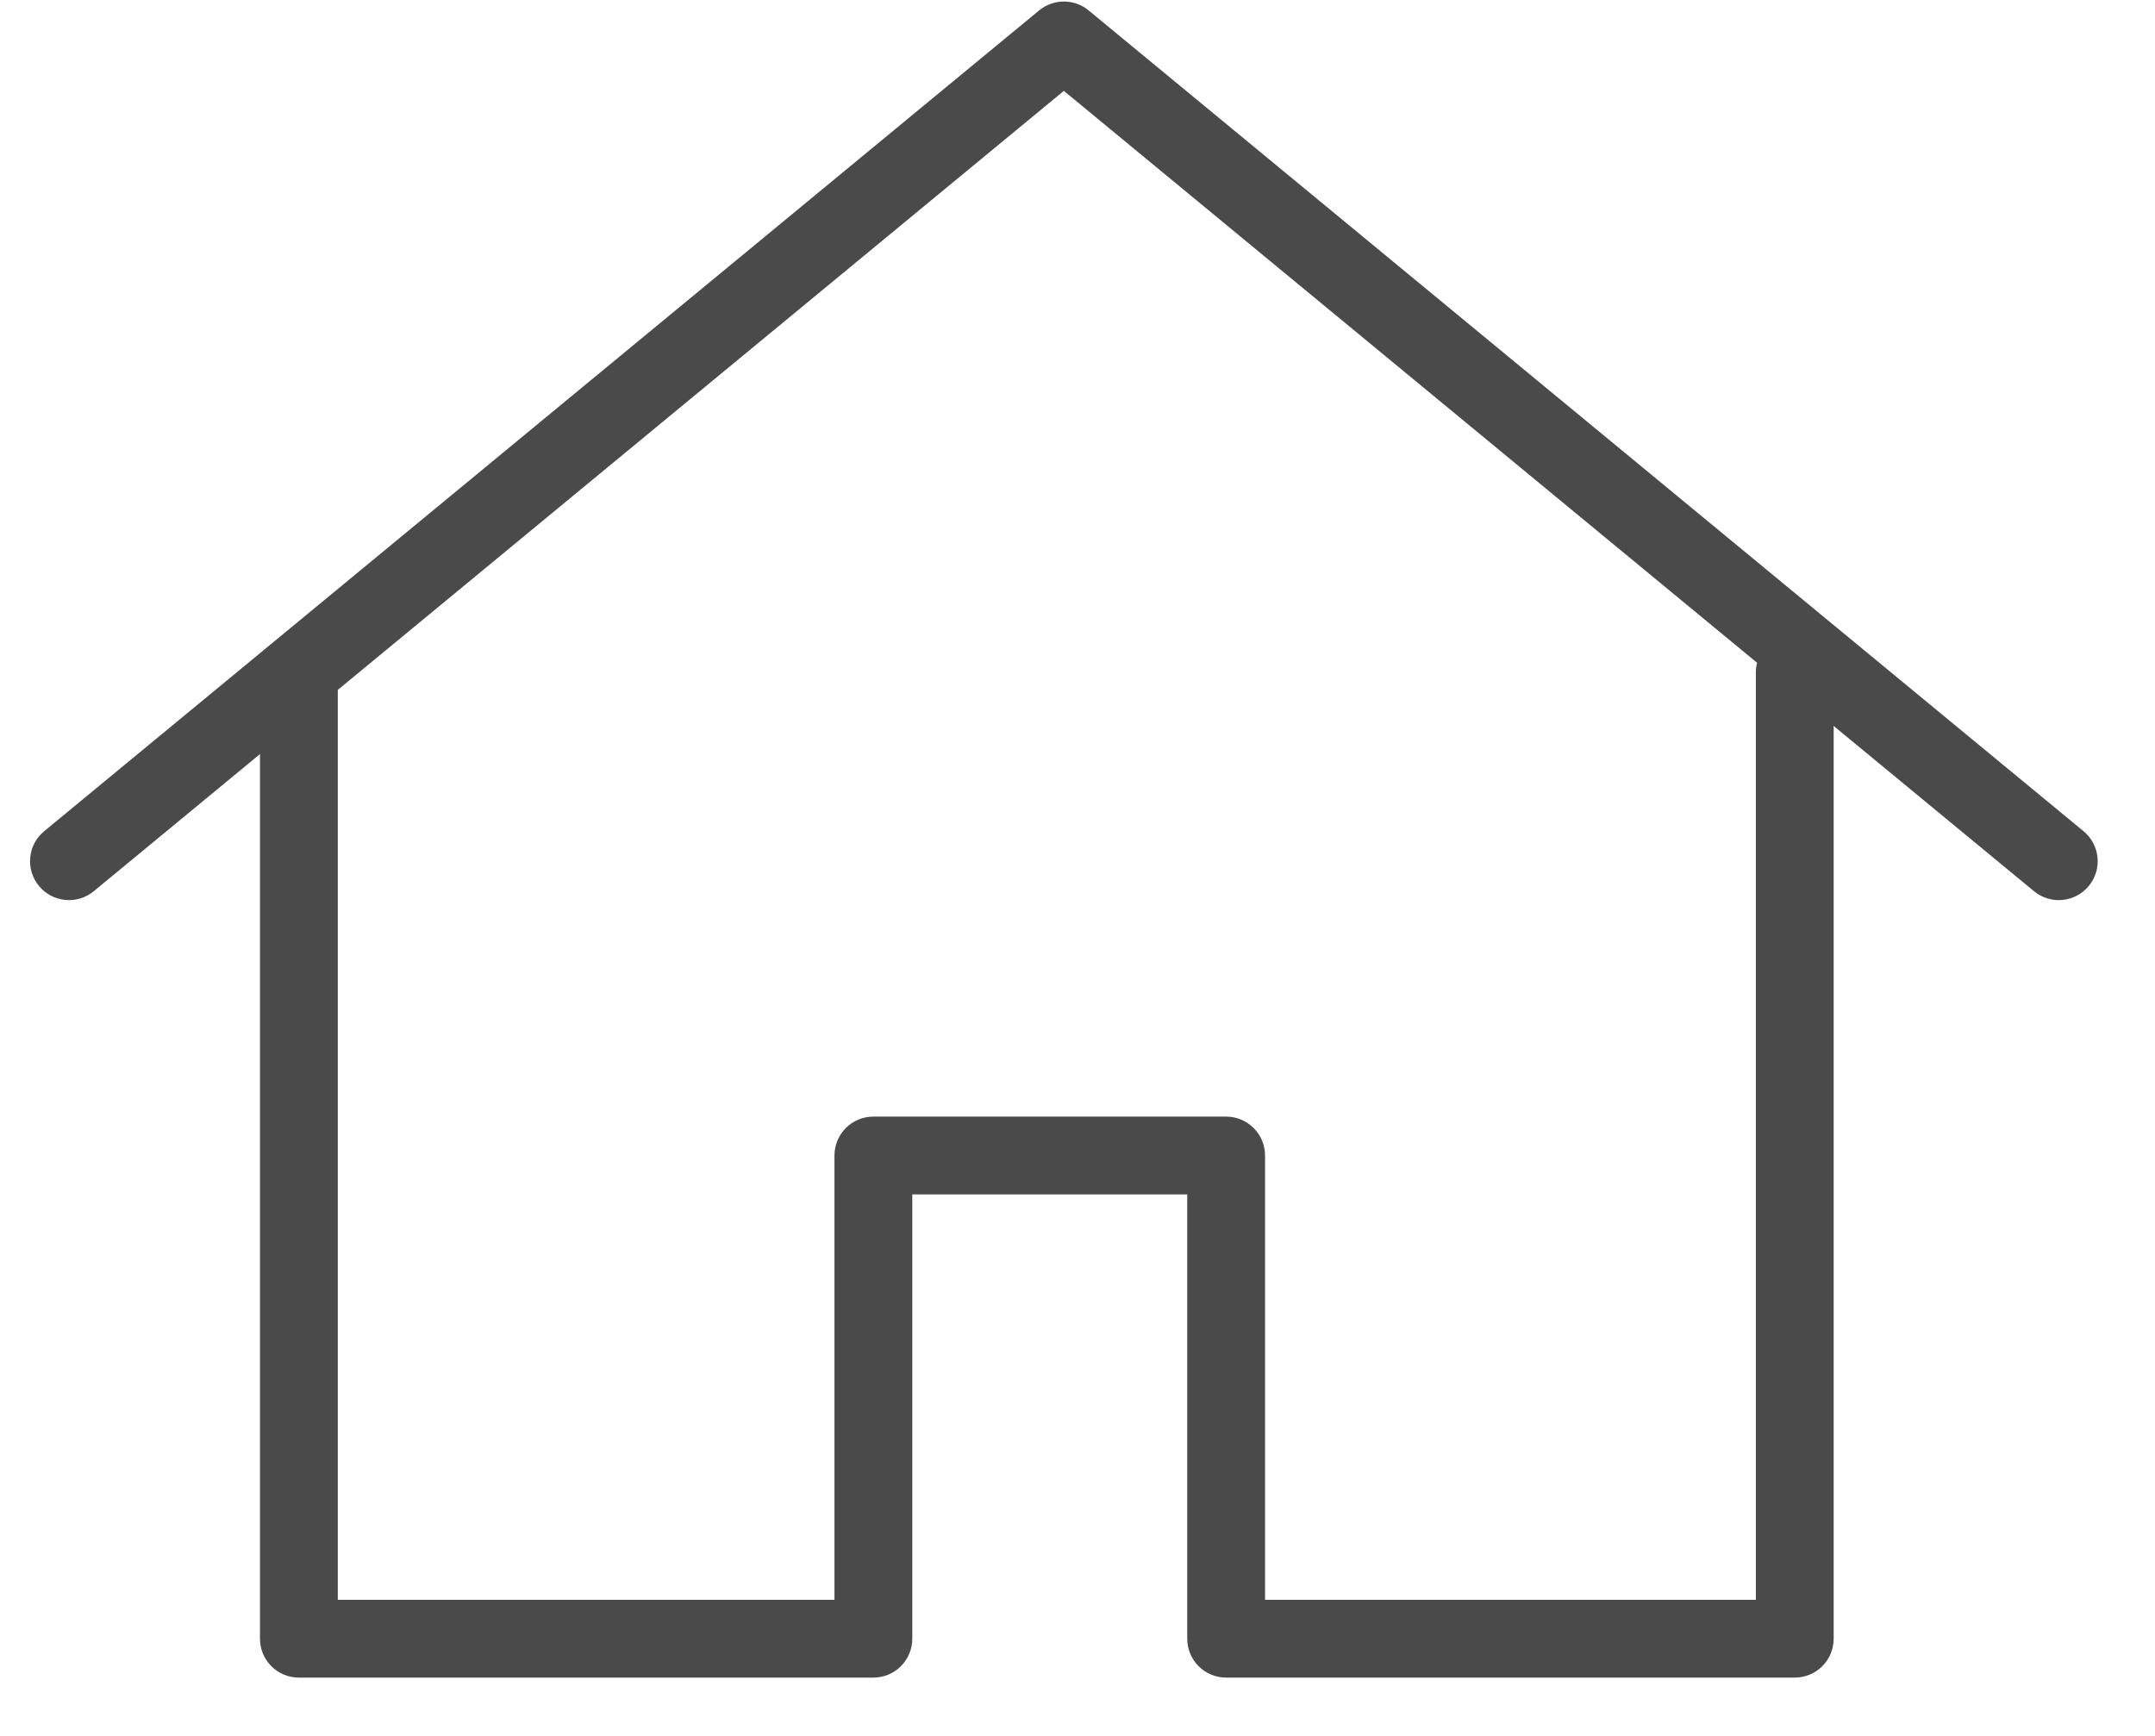 <?xml version="1.0" encoding="UTF-8"?>
<svg width="36px" height="29px" viewBox="0 0 36 29" version="1.1" xmlns="http://www.w3.org/2000/svg" xmlns:xlink="http://www.w3.org/1999/xlink">
    <!-- Generator: Sketch 51.3 (57544) - http://www.bohemiancoding.com/sketch -->
    <title>homeIcono</title>
    <desc>Created with Sketch.</desc>
    <defs></defs>
    <g id="Mobile" stroke="none" stroke-width="1" fill="none" fill-rule="evenodd">
        <g id="HomeRegistrado-Copy-9" transform="translate(-29, -649)" fill="#4A4A4A" fill-rule="nonzero">
            <g id="Group-3" transform="translate(0, 639)">
                <g id="Navbar-Copy">
                    <g id="homeIcono" transform="translate(29, 10)">
                        <path d="M1.566,14.889 C1.289,15.117 0.879,15.078 0.651,14.801 C0.422,14.524 0.461,14.114 0.738,13.886 L17.359,0.174 C17.599,-0.024 17.946,-0.024 18.186,0.174 L34.806,13.886 C35.083,14.114 35.123,14.524 34.894,14.801 C34.666,15.078 34.256,15.117 33.979,14.889 L17.772,1.518 L1.566,14.889 Z" id="Path-6"></path>
                        <path d="M15.24,27.376 C15.24,27.735 14.949,28.026 14.59,28.026 L4.993,28.026 C4.634,28.026 4.343,27.735 4.343,27.376 L4.343,11.233 C4.343,10.874 4.634,10.583 4.993,10.583 C5.352,10.583 5.643,10.874 5.643,11.233 L5.643,26.726 L13.94,26.726 L13.94,19.304 C13.94,18.945 14.231,18.654 14.59,18.654 L20.483,18.654 C20.842,18.654 21.133,18.945 21.133,19.304 L21.133,26.726 L29.332,26.726 L29.332,11.233 C29.332,10.874 29.623,10.583 29.982,10.583 C30.341,10.583 30.632,10.874 30.632,11.233 L30.632,27.376 C30.632,27.735 30.341,28.026 29.982,28.026 L20.483,28.026 C20.124,28.026 19.833,27.735 19.833,27.376 L19.833,19.954 L15.24,19.954 L15.24,27.376 Z" id="Path-7"></path>
                    </g>
                </g>
            </g>
        </g>
    </g>
</svg>